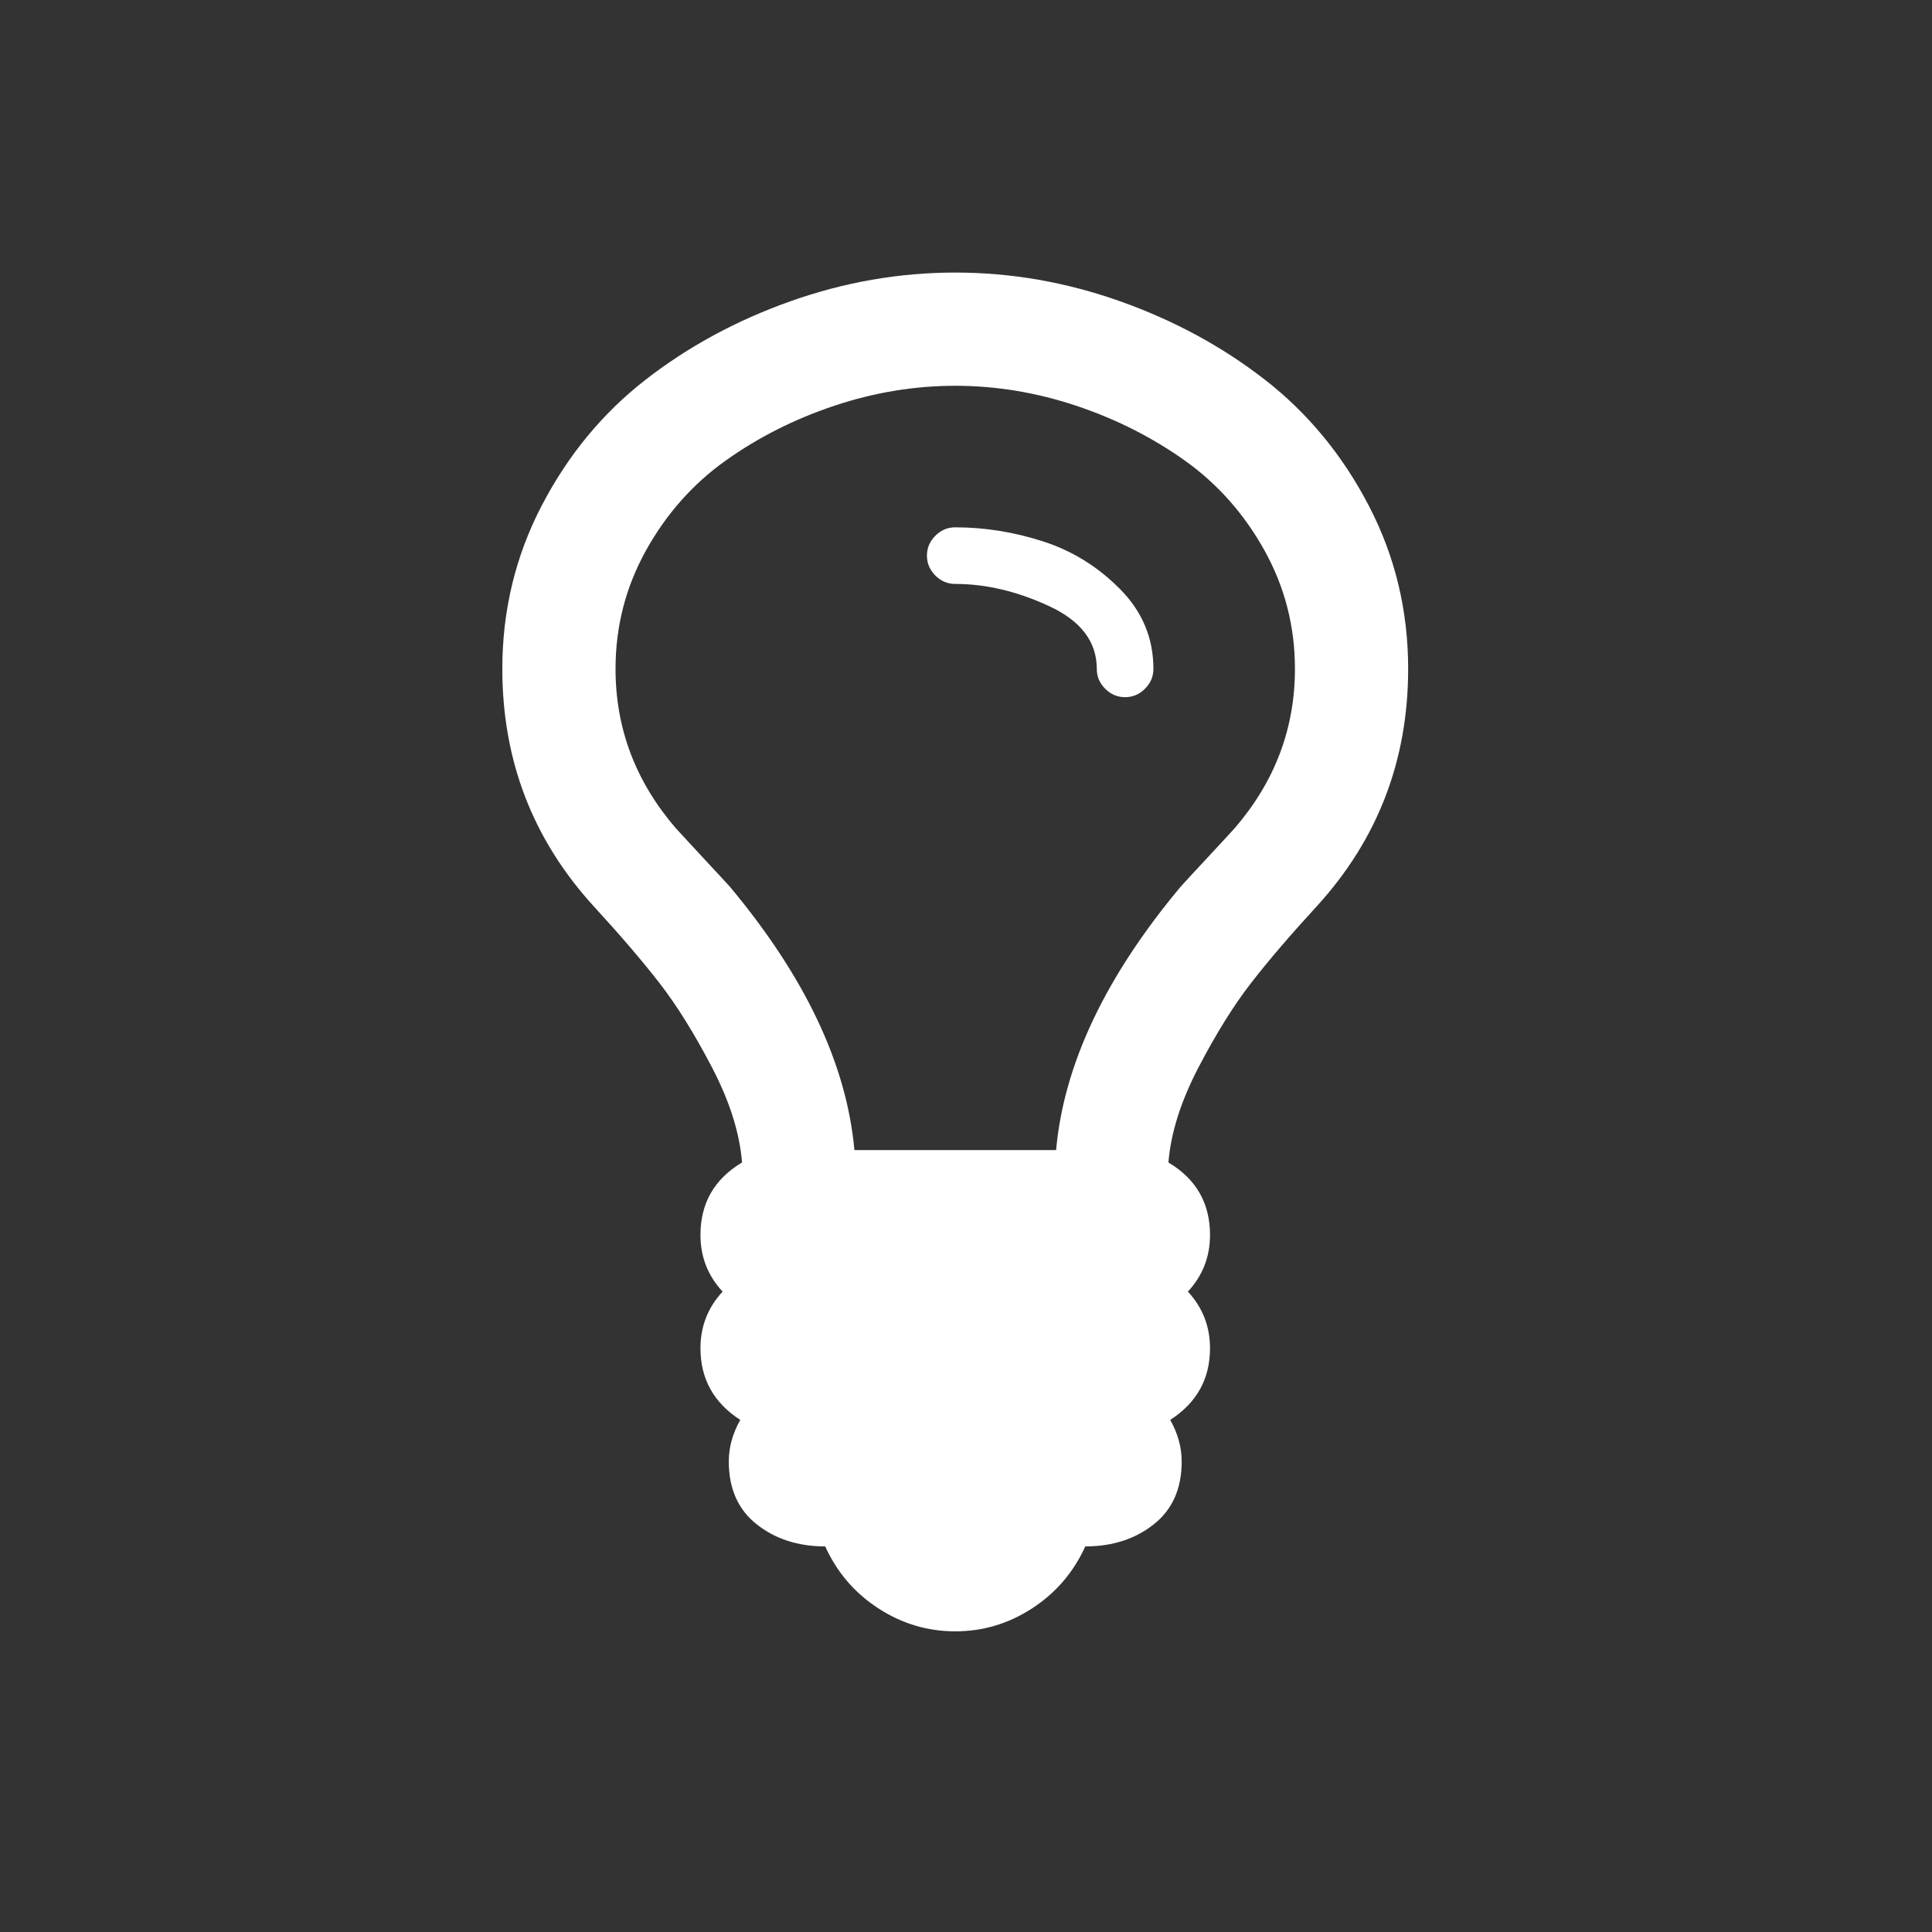 <?xml version="1.0" encoding="UTF-8" standalone="no"?>
<svg width="50px" height="50px" viewBox="0 0 50 50" version="1.1" xmlns="http://www.w3.org/2000/svg" xmlns:xlink="http://www.w3.org/1999/xlink">
    <rect x="0" y="0" width="50" height="50" fill="#333333" stroke="none"/>
    <!-- Generator: Sketch 3.8.3 (29802) - http://www.bohemiancoding.com/sketch -->
    <title>Icons/Idea-White</title>
    <desc>Created with Sketch.</desc>
    <defs></defs>
    <g id="Symbols" stroke="none" stroke-width="1" fill="none" fill-rule="evenodd">
        <g id="Icons/Idea-White" fill="#FFFFFF">
            <path d="M29.85,17.31 C29.85,17.509 29.777,17.68 29.632,17.825 C29.487,17.97 29.316,18.043 29.117,18.043 C28.919,18.043 28.747,17.97 28.602,17.825 C28.457,17.68 28.385,17.509 28.385,17.31 C28.385,16.608 27.973,16.066 27.148,15.685 C26.324,15.303 25.515,15.112 24.722,15.112 C24.523,15.112 24.351,15.04 24.207,14.895 C24.062,14.75 23.989,14.578 23.989,14.38 C23.989,14.181 24.062,14.01 24.207,13.865 C24.351,13.72 24.523,13.647 24.722,13.647 C25.485,13.647 26.244,13.769 27,14.013 C27.755,14.258 28.419,14.67 28.991,15.25 C29.564,15.83 29.85,16.516 29.85,17.31 L29.85,17.31 Z M33.513,17.31 C33.513,16.211 33.25,15.189 32.723,14.242 C32.196,13.296 31.51,12.522 30.663,11.919 C29.815,11.316 28.877,10.843 27.847,10.499 C26.816,10.156 25.775,9.984 24.722,9.984 C23.668,9.984 22.627,10.156 21.597,10.499 C20.566,10.843 19.628,11.316 18.781,11.919 C17.934,12.522 17.247,13.296 16.72,14.242 C16.194,15.189 15.93,16.211 15.93,17.31 C15.93,18.852 16.449,20.225 17.487,21.431 C17.64,21.599 17.873,21.851 18.185,22.187 C18.498,22.522 18.731,22.774 18.884,22.942 C20.837,25.277 21.913,27.551 22.112,29.764 L27.332,29.764 C27.53,27.551 28.606,25.277 30.56,22.942 C30.712,22.774 30.945,22.522 31.258,22.187 C31.571,21.851 31.803,21.599 31.956,21.431 C32.994,20.225 33.513,18.852 33.513,17.31 L33.513,17.31 Z M36.443,17.31 C36.443,19.676 35.657,21.721 34.085,23.446 C33.398,24.194 32.83,24.857 32.38,25.437 C31.929,26.017 31.475,26.746 31.017,27.624 C30.56,28.501 30.3,29.322 30.239,30.085 C30.956,30.512 31.315,31.138 31.315,31.962 C31.315,32.527 31.124,33.015 30.743,33.427 C31.124,33.839 31.315,34.328 31.315,34.893 C31.315,35.686 30.972,36.304 30.285,36.747 C30.483,37.098 30.582,37.457 30.582,37.823 C30.582,38.525 30.342,39.067 29.861,39.448 C29.38,39.83 28.789,40.021 28.087,40.021 C27.782,40.692 27.324,41.226 26.713,41.623 C26.103,42.02 25.439,42.219 24.722,42.219 C24.004,42.219 23.34,42.02 22.73,41.623 C22.119,41.226 21.661,40.692 21.356,40.021 C20.654,40.021 20.063,39.83 19.582,39.448 C19.101,39.067 18.861,38.525 18.861,37.823 C18.861,37.457 18.96,37.098 19.158,36.747 C18.472,36.304 18.128,35.686 18.128,34.893 C18.128,34.328 18.319,33.839 18.701,33.427 C18.319,33.015 18.128,32.527 18.128,31.962 C18.128,31.138 18.487,30.512 19.204,30.085 C19.143,29.322 18.884,28.501 18.426,27.624 C17.968,26.746 17.514,26.017 17.064,25.437 C16.613,24.857 16.045,24.194 15.358,23.446 C13.786,21.721 13,19.676 13,17.31 C13,15.799 13.34,14.391 14.019,13.086 C14.698,11.781 15.591,10.698 16.697,9.835 C17.804,8.973 19.055,8.294 20.452,7.798 C21.848,7.302 23.272,7.054 24.722,7.054 C26.172,7.054 27.595,7.302 28.991,7.798 C30.388,8.294 31.639,8.973 32.746,9.835 C33.852,10.698 34.745,11.781 35.424,13.086 C36.104,14.391 36.443,15.799 36.443,17.31 L36.443,17.31 Z" id="Shape"></path>
        </g>
    </g>
</svg>
